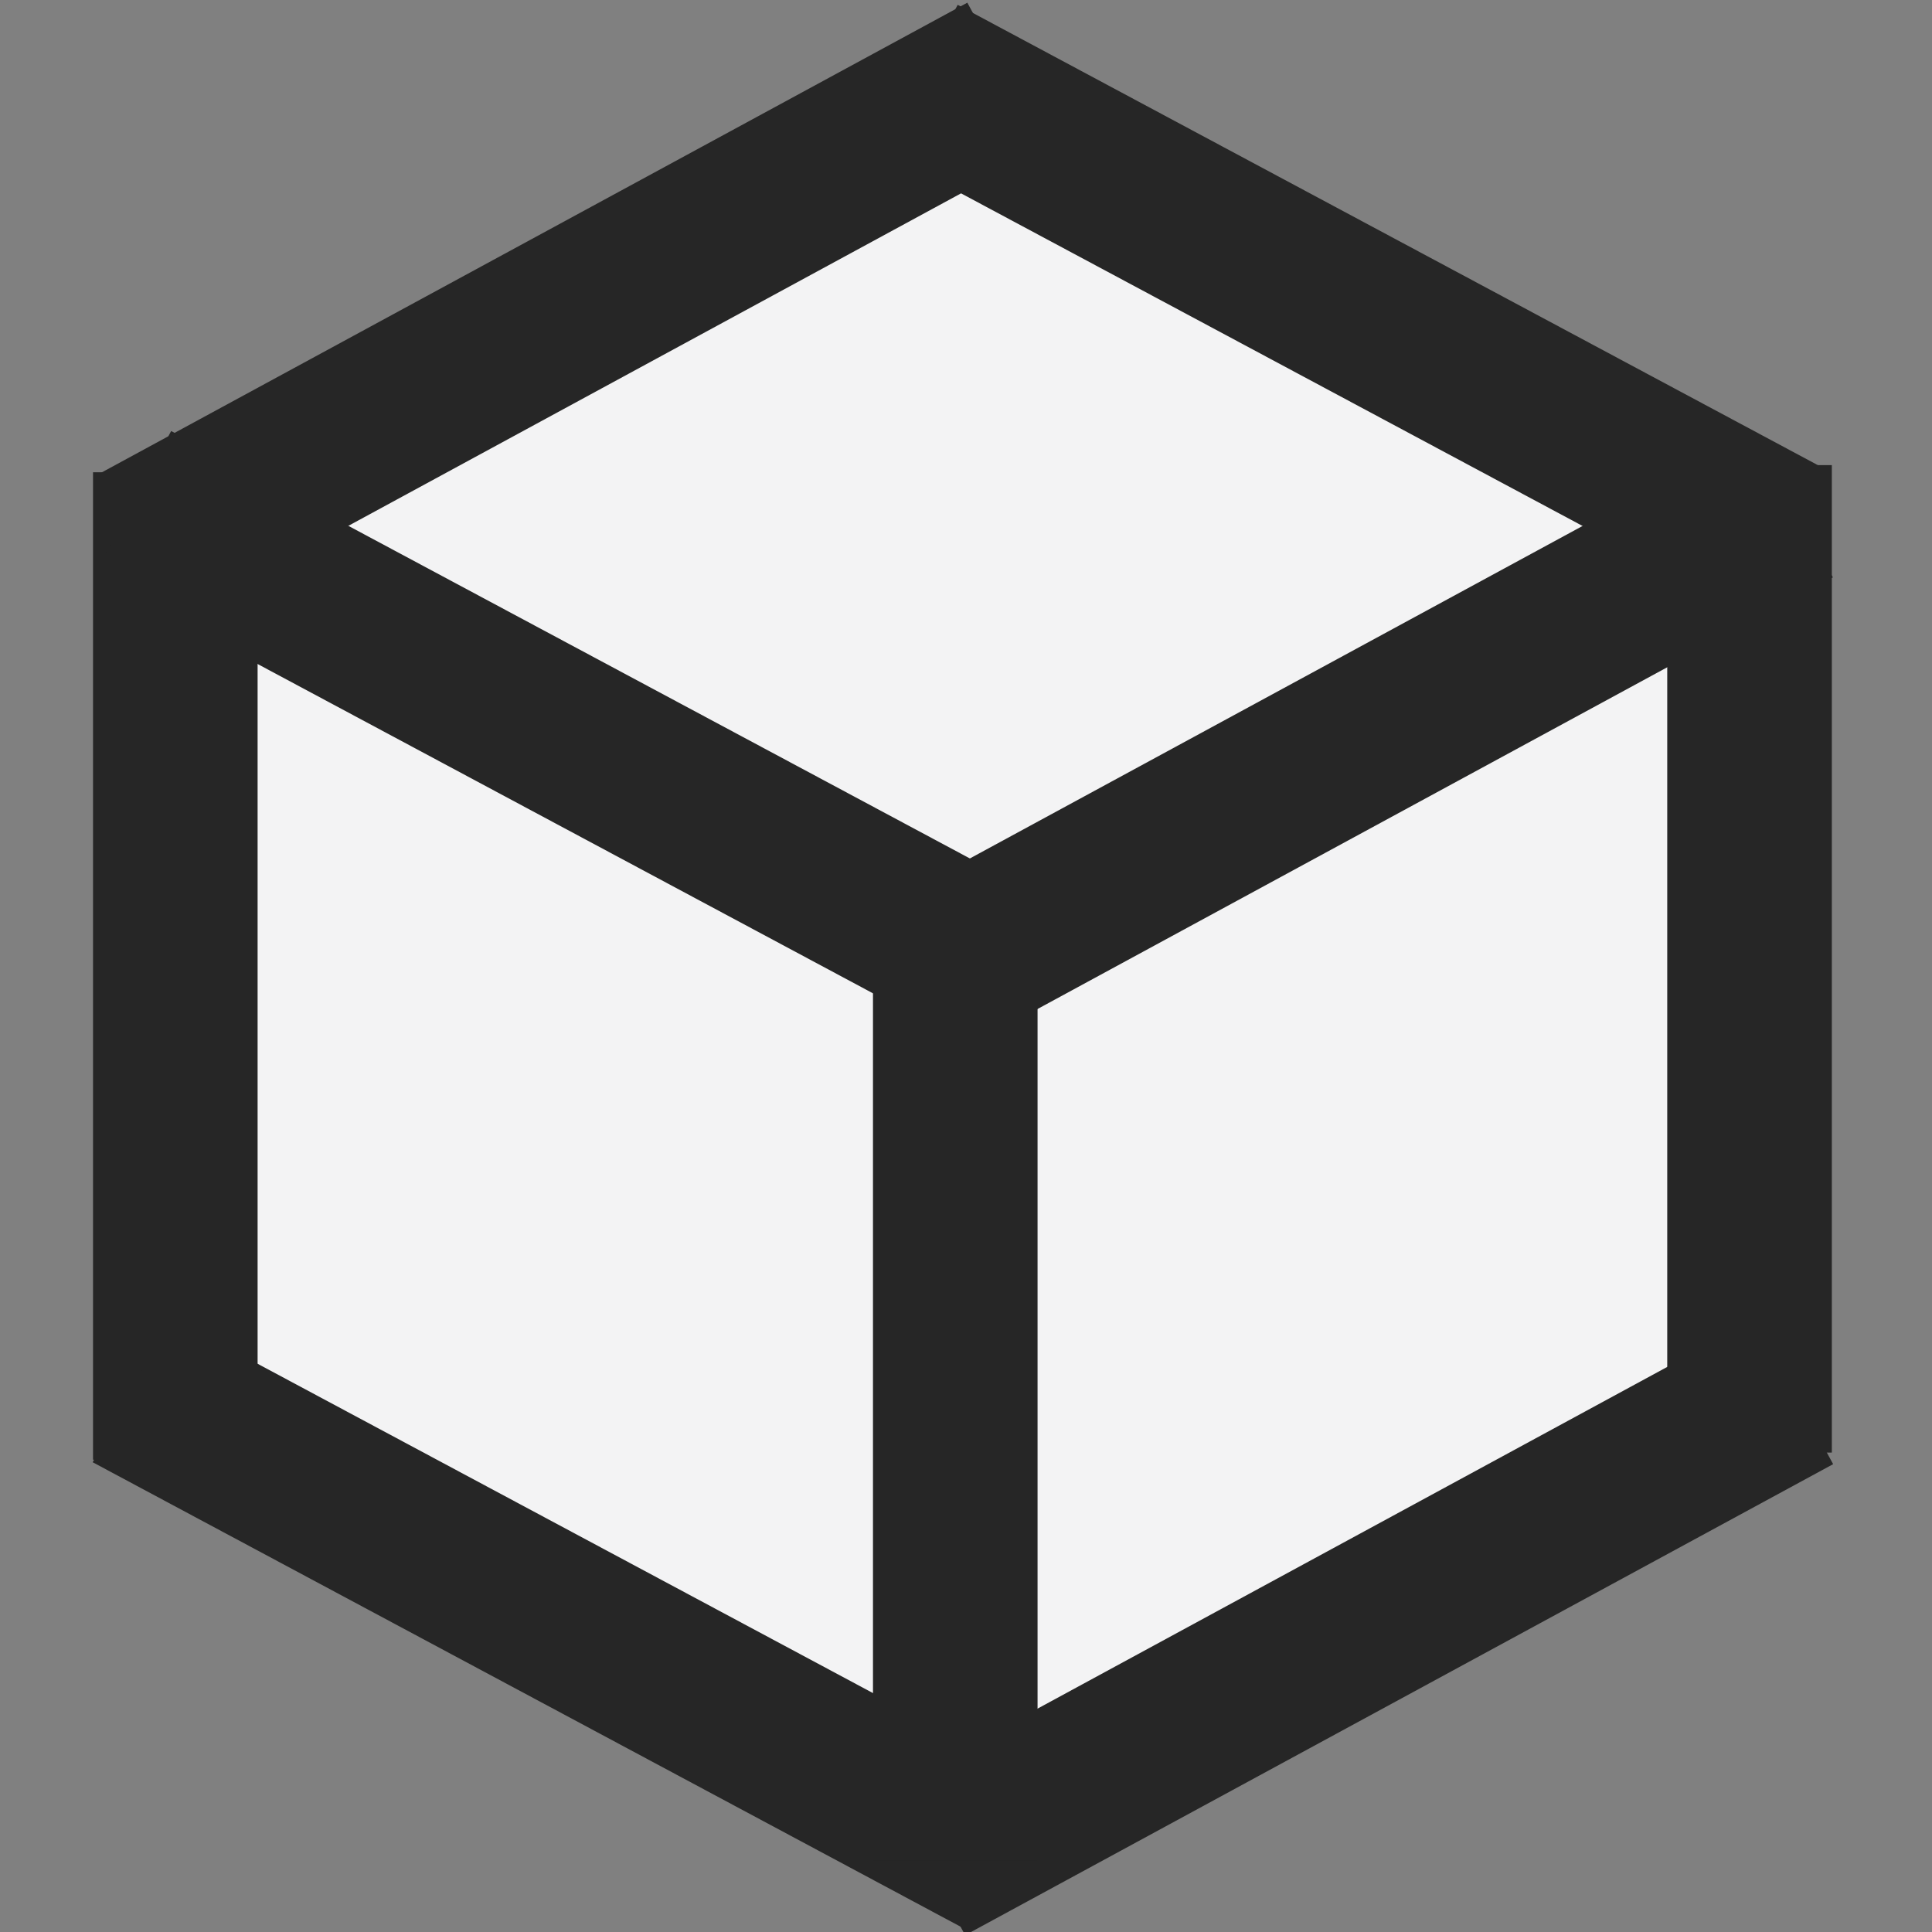 <?xml version="1.0" encoding="utf-8"?>
<!-- Generator: Adobe Illustrator 24.1.0, SVG Export Plug-In . SVG Version: 6.00 Build 0)  -->
<svg version="1.1" id="Layer_1" xmlns="http://www.w3.org/2000/svg" xmlns:xlink="http://www.w3.org/1999/xlink" x="0px" y="0px"
	 viewBox="0 0 27 27" style="enable-background:new 0 0 27 27;" xml:space="preserve">
<rect x="0" y="0" width="27" height="27" fill="#808080" stroke="none"/>
<style type="text/css">
	.st0{fill:#F3F3F4;}
	.st1{fill:#262626;}
</style>
<polygon class="st0" points="2.4,19.1 2.4,7.1 13.5,1.3 24.5,7.2 24.5,20.1 13.5,25.6 "/>
<rect x="1.3" y="6.6" class="st1" width="2.3" height="13.8"/>
<rect x="17.8" y="-2.6" transform="matrix(0.472 -0.882 0.882 0.472 6.19 19.023)" class="st1" width="2.3" height="13.8"/>
<rect x="1.1" y="3.2" transform="matrix(0.879 -0.477 0.477 0.879 -1.105 4.332)" class="st1" width="13.8" height="2.3"/>
<rect x="6.8" y="3.4" transform="matrix(0.472 -0.882 0.882 0.472 -4.902 12.445)" class="st1" width="2.3" height="13.8"/>
<rect x="12.1" y="9.2" transform="matrix(0.879 -0.477 0.477 0.879 -2.637 10.315)" class="st1" width="13.8" height="2.3"/>
<rect x="6.8" y="15.8" transform="matrix(0.472 -0.882 0.882 0.472 -15.85 18.975)" class="st1" width="2.3" height="13.8"/>
<rect x="12.1" y="21.6" transform="matrix(0.879 -0.477 0.477 0.879 -8.548 11.808)" class="st1" width="13.8" height="2.3"/>
<rect x="12.2" y="12.2" class="st1" width="2.3" height="13.8"/>
<rect x="23.3" y="6.5" class="st1" width="2.3" height="13.8"/>
</svg>
